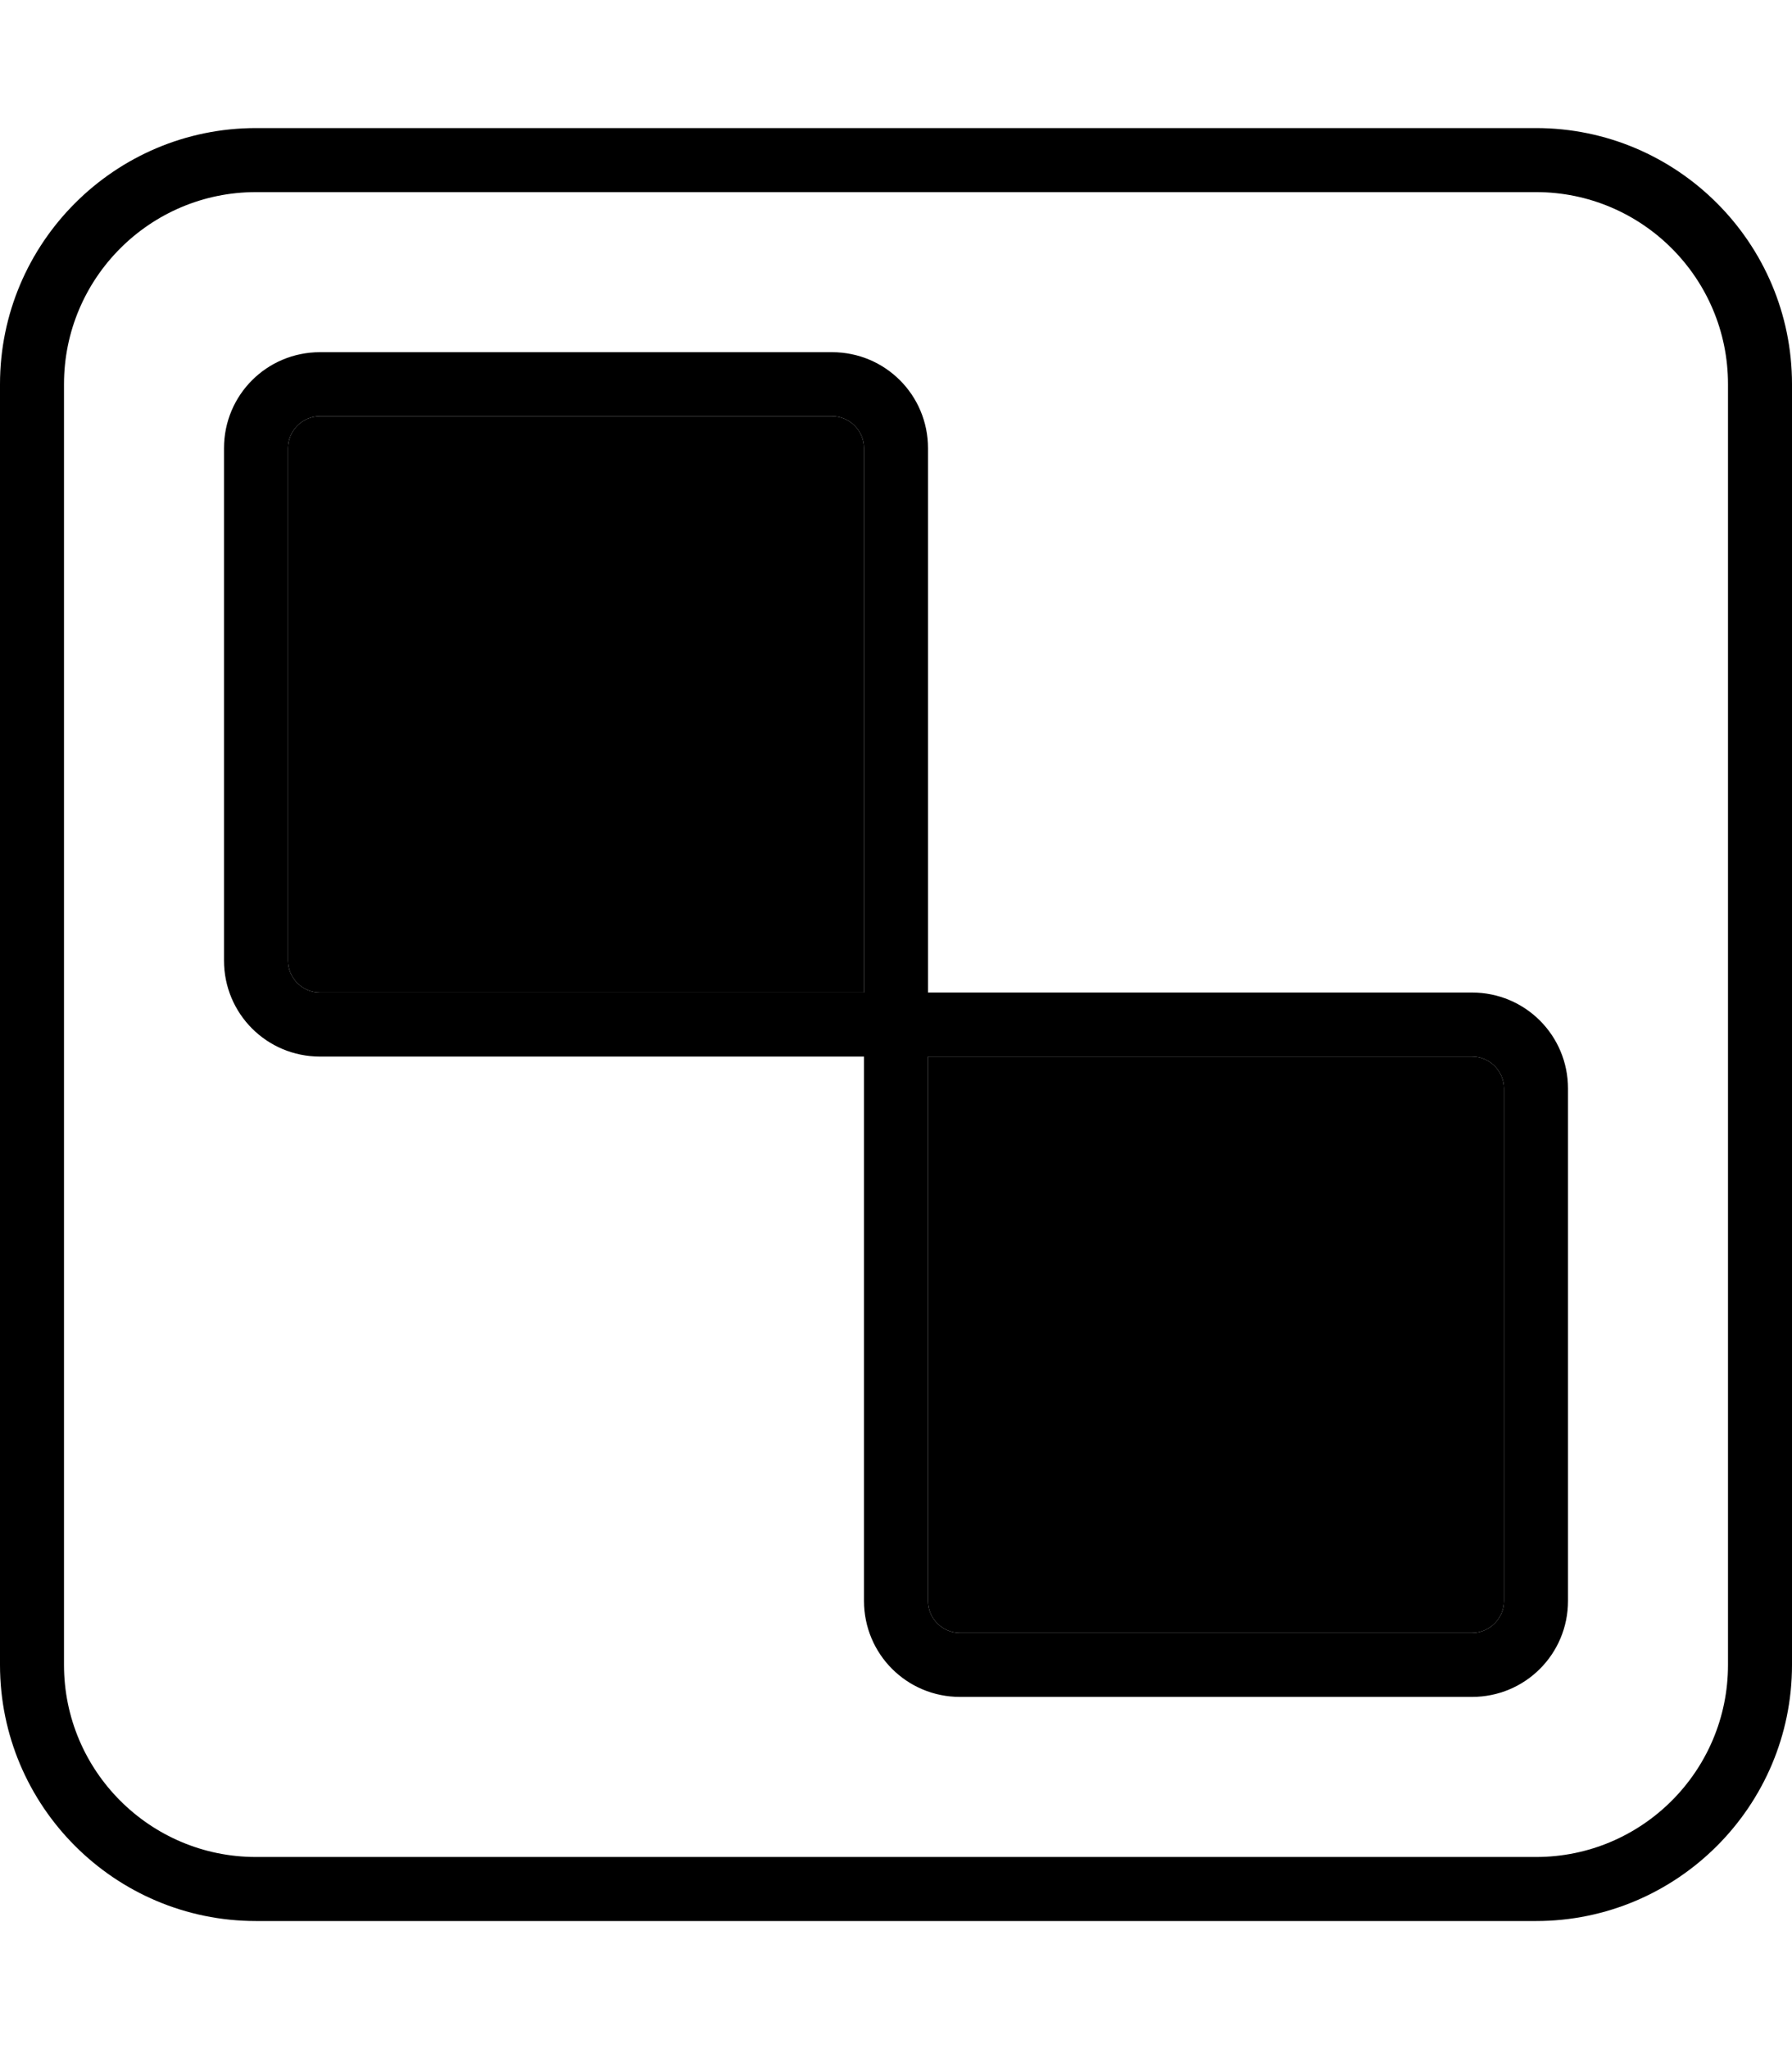 <svg xmlns="http://www.w3.org/2000/svg" viewBox="0 0 448 512"><path class="pr-icon-duotone-secondary" d="M72 112c0-4.4 3.6-8 8-8l128 0c4.4 0 8 3.6 8 8l0 136L80 248c-4.4 0-8-3.6-8-8l0-128zM232 264l136 0c4.4 0 8 3.6 8 8l0 128c0 4.4-3.6 8-8 8l-128 0c-4.4 0-8-3.6-8-8l0-136z"/><path class="pr-icon-duotone-primary" d="M64 48C37.5 48 16 69.5 16 96l0 320c0 26.5 21.5 48 48 48l320 0c26.5 0 48-21.5 48-48l0-320c0-26.5-21.5-48-48-48L64 48zM0 96C0 60.7 28.7 32 64 32l320 0c35.3 0 64 28.7 64 64l0 320c0 35.3-28.7 64-64 64L64 480c-35.3 0-64-28.7-64-64L0 96zm72 16l0 128c0 4.4 3.6 8 8 8l136 0 0-136c0-4.4-3.6-8-8-8L80 104c-4.4 0-8 3.6-8 8zm160 0l0 136 136 0c13.3 0 24 10.7 24 24l0 128c0 13.3-10.7 24-24 24l-128 0c-13.3 0-24-10.7-24-24l0-136L80 264c-13.3 0-24-10.7-24-24l0-128c0-13.3 10.7-24 24-24l128 0c13.3 0 24 10.7 24 24zm0 288c0 4.4 3.6 8 8 8l128 0c4.4 0 8-3.6 8-8l0-128c0-4.4-3.6-8-8-8l-136 0 0 136z"/></svg>